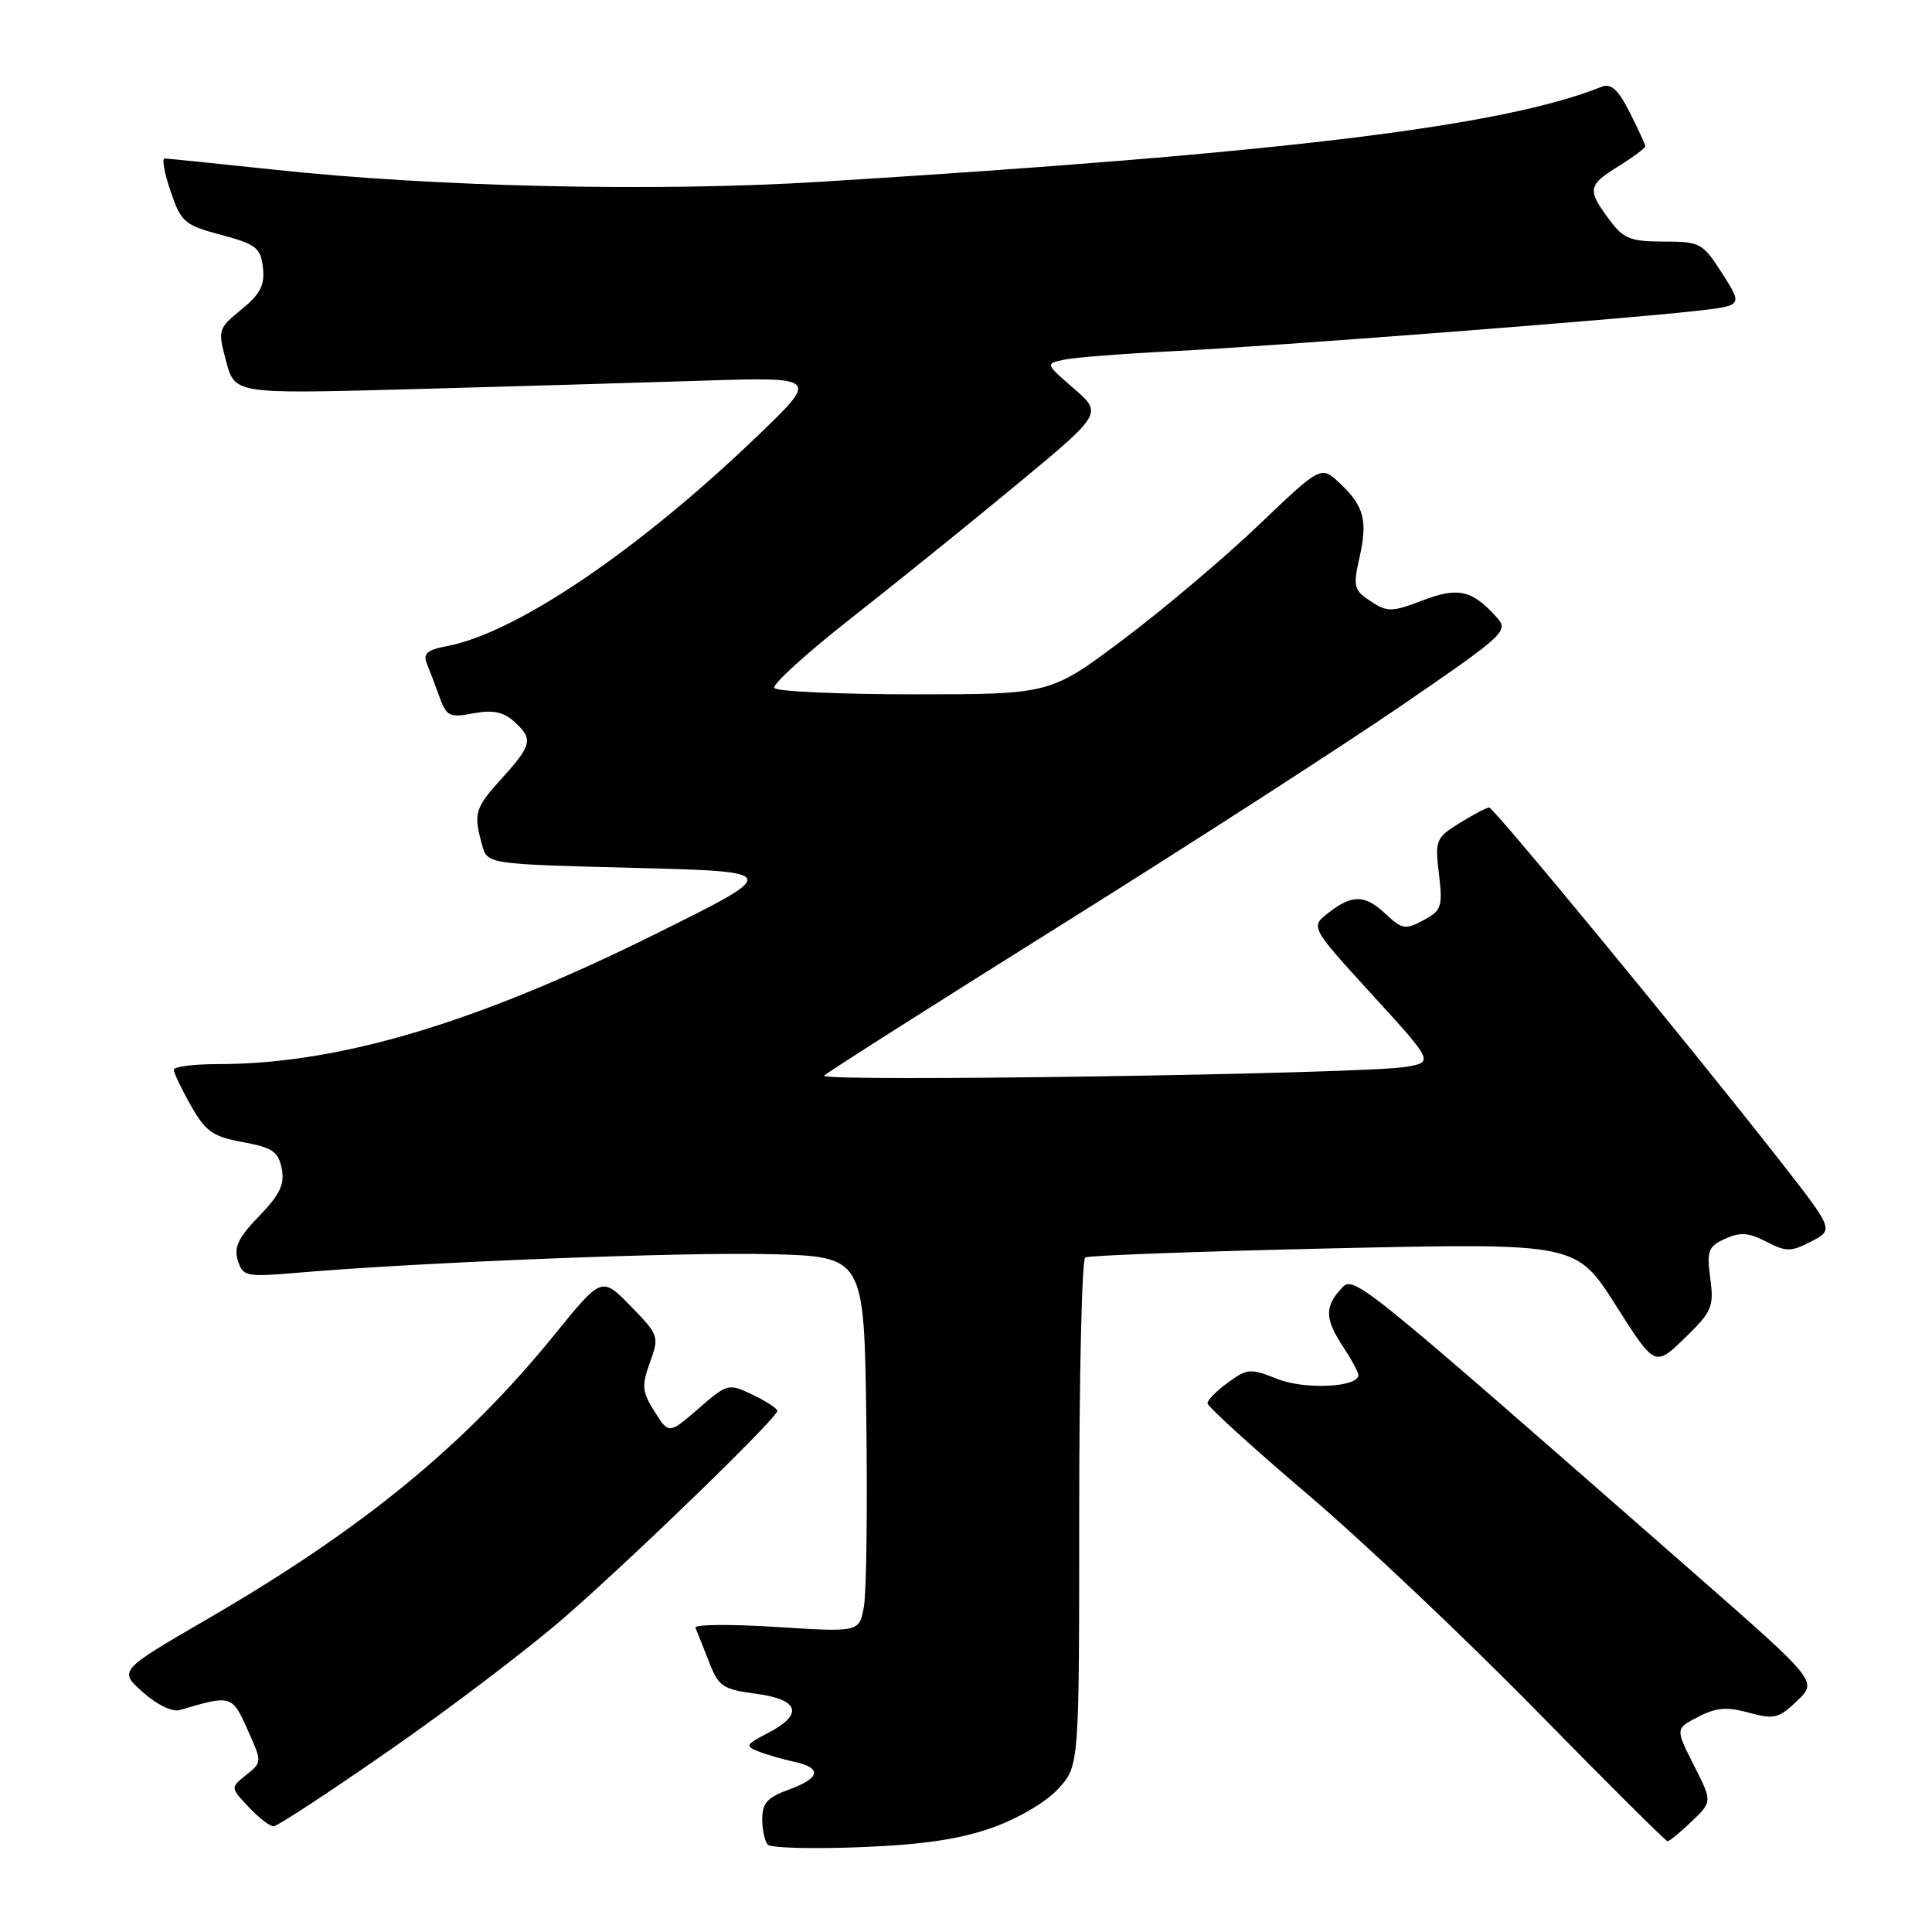<?xml version="1.0" encoding="UTF-8" standalone="no"?>
<!DOCTYPE svg PUBLIC "-//W3C//DTD SVG 1.1//EN" "http://www.w3.org/Graphics/SVG/1.1/DTD/svg11.dtd" >
<svg xmlns="http://www.w3.org/2000/svg" xmlns:xlink="http://www.w3.org/1999/xlink" version="1.1" viewBox="0 0 256 256">
 <g >
 <path fill="currentColor"
d=" M 131.50 242.17 C 134.97 240.93 138.66 238.75 140.25 237.00 C 143.00 233.97 143.00 233.97 143.00 200.54 C 143.00 182.16 143.36 166.90 143.80 166.62 C 144.24 166.35 159.06 165.81 176.73 165.41 C 208.85 164.70 208.85 164.70 214.07 172.91 C 219.28 181.13 219.28 181.13 223.23 177.31 C 226.85 173.80 227.12 173.17 226.62 169.39 C 226.14 165.72 226.35 165.16 228.59 164.14 C 230.58 163.24 231.71 163.32 234.05 164.53 C 236.70 165.90 237.31 165.89 240.00 164.50 C 243.00 162.95 243.00 162.95 235.79 153.72 C 223.90 138.53 197.94 107.00 197.32 107.00 C 197.00 107.00 195.24 107.92 193.42 109.05 C 190.25 111.01 190.13 111.31 190.67 115.82 C 191.18 120.16 191.01 120.66 188.61 121.94 C 186.24 123.21 185.78 123.14 183.68 121.17 C 180.87 118.53 179.24 118.47 176.05 120.93 C 173.61 122.81 173.61 122.81 181.79 131.77 C 189.98 140.74 189.98 140.74 186.24 141.37 C 180.70 142.31 108.38 143.40 109.19 142.53 C 109.57 142.13 123.74 133.12 140.69 122.51 C 157.63 111.91 177.91 98.83 185.76 93.45 C 199.59 83.96 199.96 83.61 198.27 81.74 C 195.03 78.16 193.20 77.76 188.47 79.57 C 184.41 81.12 183.84 81.12 181.62 79.67 C 179.40 78.21 179.27 77.73 180.13 73.93 C 181.25 68.93 180.75 67.06 177.50 64.00 C 175.04 61.69 175.04 61.69 166.76 69.59 C 162.21 73.94 154.13 80.76 148.82 84.75 C 139.16 92.00 139.16 92.00 121.14 92.00 C 111.23 92.00 102.88 91.62 102.60 91.16 C 102.31 90.70 106.84 86.58 112.66 82.01 C 118.49 77.44 128.39 69.45 134.67 64.25 C 146.09 54.79 146.09 54.79 142.30 51.49 C 138.50 48.19 138.50 48.19 141.00 47.66 C 142.38 47.36 148.90 46.86 155.50 46.53 C 168.52 45.89 214.66 42.34 224.72 41.20 C 230.93 40.50 230.93 40.50 228.22 36.26 C 225.61 32.19 225.30 32.01 220.44 32.01 C 215.99 32.00 215.11 31.64 213.19 29.04 C 210.29 25.12 210.39 24.54 214.50 22.00 C 216.42 20.81 218.00 19.63 218.00 19.38 C 218.00 19.13 217.07 17.10 215.94 14.88 C 214.38 11.82 213.46 11.00 212.19 11.51 C 199.10 16.76 169.82 20.32 108.50 24.10 C 86.99 25.43 57.79 24.78 36.50 22.50 C 28.80 21.68 22.19 21.00 21.81 21.00 C 21.43 21.00 21.79 22.97 22.61 25.37 C 24.00 29.44 24.45 29.83 29.30 31.12 C 33.93 32.36 34.54 32.83 34.84 35.46 C 35.10 37.78 34.50 38.96 31.99 41.01 C 28.89 43.54 28.84 43.70 29.97 47.90 C 31.13 52.19 31.13 52.19 53.81 51.59 C 66.29 51.25 83.70 50.74 92.50 50.46 C 108.50 49.94 108.50 49.94 100.52 57.62 C 84.64 72.89 68.41 83.89 59.19 85.62 C 56.64 86.10 56.03 86.62 56.54 87.87 C 56.91 88.77 57.67 90.78 58.23 92.34 C 59.16 94.92 59.57 95.12 62.73 94.52 C 65.29 94.04 66.70 94.32 68.10 95.59 C 70.69 97.93 70.53 98.67 66.50 103.13 C 62.90 107.12 62.71 107.75 63.89 112.00 C 64.59 114.50 64.59 114.50 84.04 115.00 C 103.50 115.50 103.50 115.50 87.00 123.69 C 63.00 135.61 44.89 141.00 28.87 141.00 C 25.64 141.00 23.01 141.34 23.02 141.75 C 23.03 142.16 24.05 144.30 25.30 146.50 C 27.24 149.94 28.20 150.61 32.18 151.34 C 36.09 152.05 36.88 152.59 37.33 154.84 C 37.74 156.93 37.09 158.29 34.33 161.15 C 31.58 163.98 30.96 165.28 31.51 167.02 C 32.18 169.14 32.59 169.22 39.36 168.65 C 55.69 167.25 90.35 165.89 102.00 166.18 C 114.50 166.50 114.50 166.50 114.79 188.00 C 114.95 199.82 114.81 211.02 114.47 212.89 C 113.86 216.28 113.86 216.28 102.83 215.58 C 96.76 215.19 91.95 215.24 92.15 215.69 C 92.35 216.14 93.14 218.14 93.92 220.14 C 95.20 223.47 95.74 223.84 100.16 224.43 C 105.93 225.19 106.53 227.16 101.76 229.63 C 98.80 231.16 98.69 231.37 100.51 232.08 C 101.60 232.51 103.74 233.12 105.25 233.45 C 108.98 234.25 108.71 235.62 104.50 237.14 C 101.71 238.15 101.00 238.93 101.00 241.03 C 101.00 242.48 101.34 244.01 101.75 244.44 C 102.16 244.86 107.67 245.01 114.00 244.76 C 122.31 244.43 127.17 243.71 131.50 242.17 Z  M 224.14 241.36 C 226.90 238.73 226.90 238.73 224.44 233.89 C 221.99 229.05 221.99 229.05 225.02 227.49 C 227.41 226.25 228.84 226.14 231.74 226.94 C 235.07 227.86 235.70 227.70 238.13 225.37 C 240.83 222.79 240.83 222.79 224.67 208.62 C 178.56 168.23 179.40 168.90 177.62 170.86 C 175.50 173.21 175.58 174.85 178.00 178.50 C 179.09 180.15 179.99 181.82 179.99 182.20 C 180.01 183.83 172.87 184.17 169.23 182.71 C 165.70 181.30 165.27 181.33 162.73 183.18 C 161.23 184.27 160.00 185.51 160.00 185.94 C 160.00 186.36 165.96 191.79 173.25 197.99 C 180.54 204.19 194.15 217.07 203.50 226.60 C 212.85 236.14 220.70 243.95 220.95 243.97 C 221.19 243.99 222.63 242.81 224.14 241.36 Z  M 51.82 231.78 C 59.89 226.17 70.33 218.22 75.00 214.14 C 84.45 205.87 103.00 187.86 103.00 186.95 C 103.00 186.63 101.53 185.67 99.73 184.81 C 96.52 183.28 96.40 183.31 92.55 186.65 C 88.63 190.04 88.63 190.04 86.74 187.05 C 85.07 184.42 85.00 183.64 86.12 180.53 C 87.37 177.09 87.30 176.89 83.57 173.07 C 79.73 169.14 79.73 169.14 73.50 176.82 C 61.59 191.50 48.10 202.56 27.45 214.55 C 15.72 221.36 15.72 221.36 18.93 224.23 C 20.79 225.89 22.84 226.88 23.82 226.59 C 30.66 224.57 30.74 224.59 32.79 229.16 C 34.74 233.50 34.74 233.50 32.63 235.18 C 30.53 236.87 30.53 236.87 32.94 239.43 C 34.26 240.84 35.75 242.00 36.24 242.00 C 36.74 242.00 43.75 237.40 51.82 231.78 Z "/>
</g>
</svg>